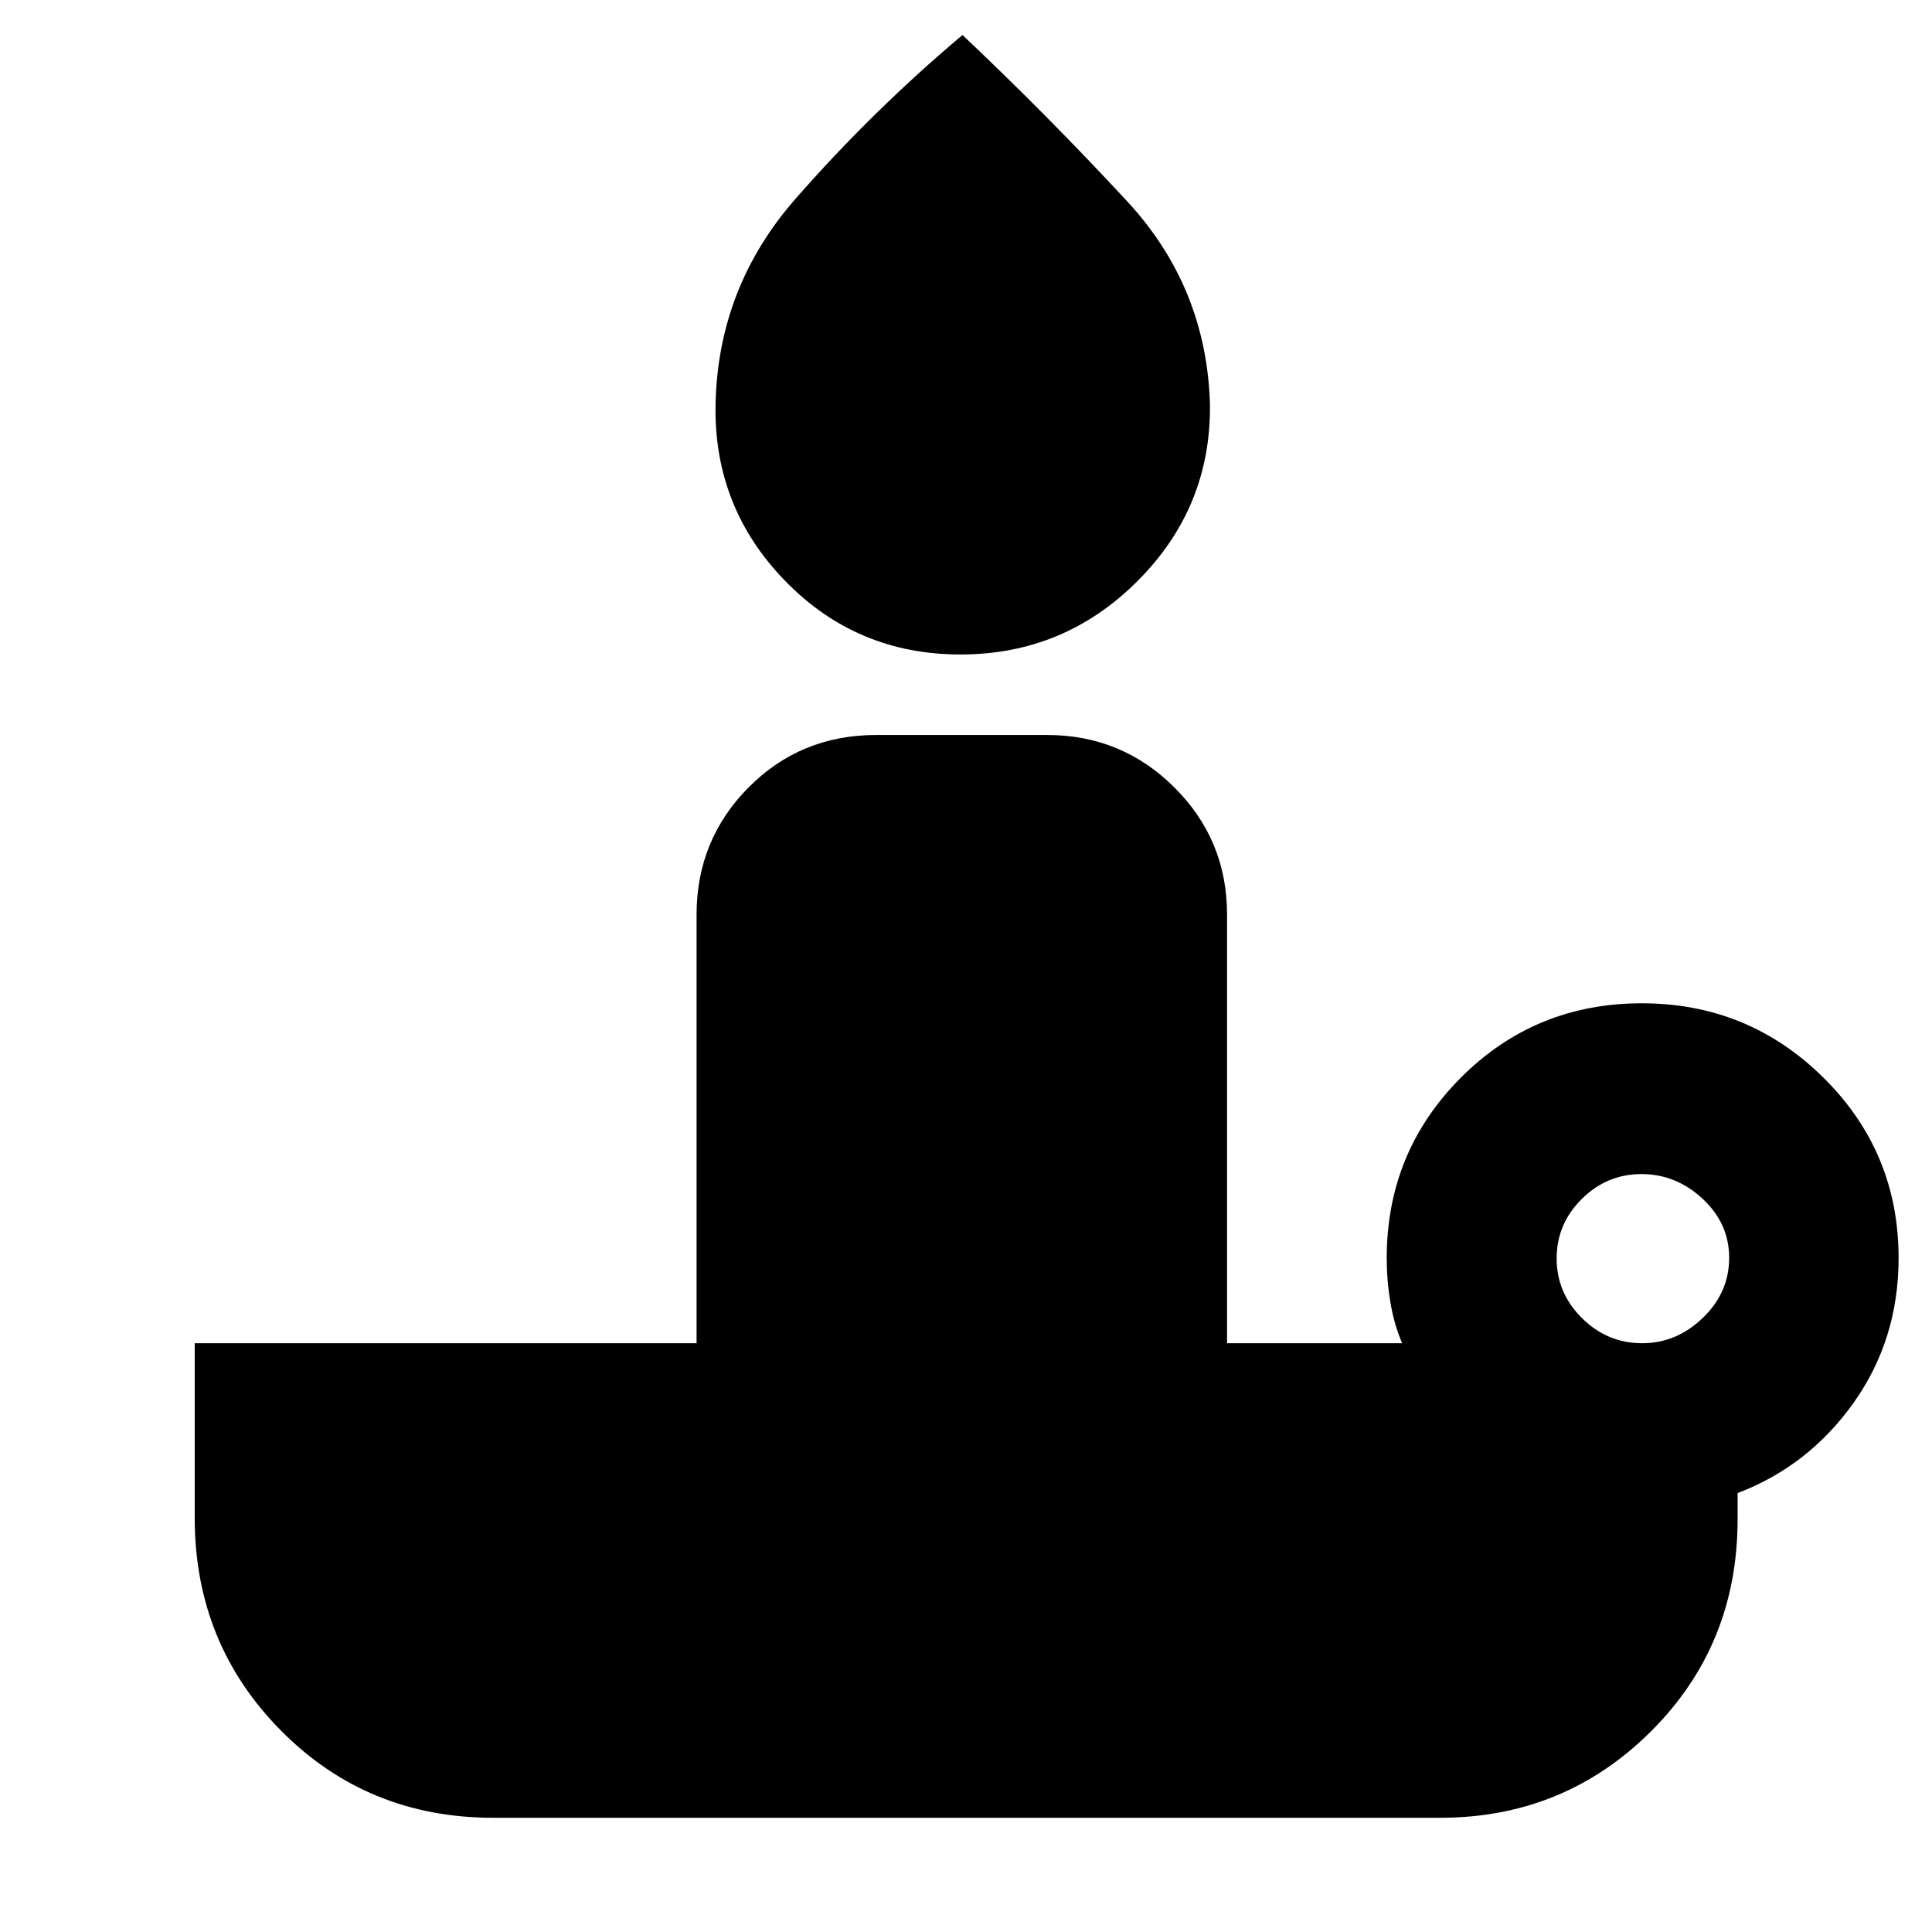 <svg xmlns="http://www.w3.org/2000/svg" height="40" viewBox="0 -960 960 960" width="40"><path d="M477.254-634.79q-51.558 0-87.131-36.572-35.572-36.573-34.572-87.797 1.239-58 39.525-101.819t83.178-81.63q42.159 39.811 81.736 82.531 39.577 42.72 41.232 101.063.575 51.079-35.918 87.652-36.492 36.572-88.05 36.572Zm338.697 342.232q17.1 0 30.18-12.6 13.08-12.599 13.08-29.858 0-17.1-13.22-29.346-13.219-12.247-30.319-12.247-17.259 0-29.719 12.386t-12.46 29.486q0 17.259 12.599 29.719 12.6 12.46 29.859 12.46ZM715.587-56.754H245.08q-62.529 0-105.428-43.284-42.898-43.283-42.898-105.708v-86.812h249.369V-505.53q0-37.152 25.841-63.206 25.84-26.054 63.42-26.054h84.914q37.072 0 63.246 26.054 26.173 26.054 26.173 63.206v212.972h87.008q-4-9.333-5.833-20.246-1.833-10.913-1.833-22.073 0-52.709 36.851-89.651 36.851-36.943 89.902-36.943 52.891 0 90.242 36.943 37.351 36.942 37.351 89.651 0 40.478-22.38 71.931-22.38 31.453-57.62 44.851v13.015q0 62.529-43.089 105.428-43.089 42.898-104.729 42.898Z"/></svg>